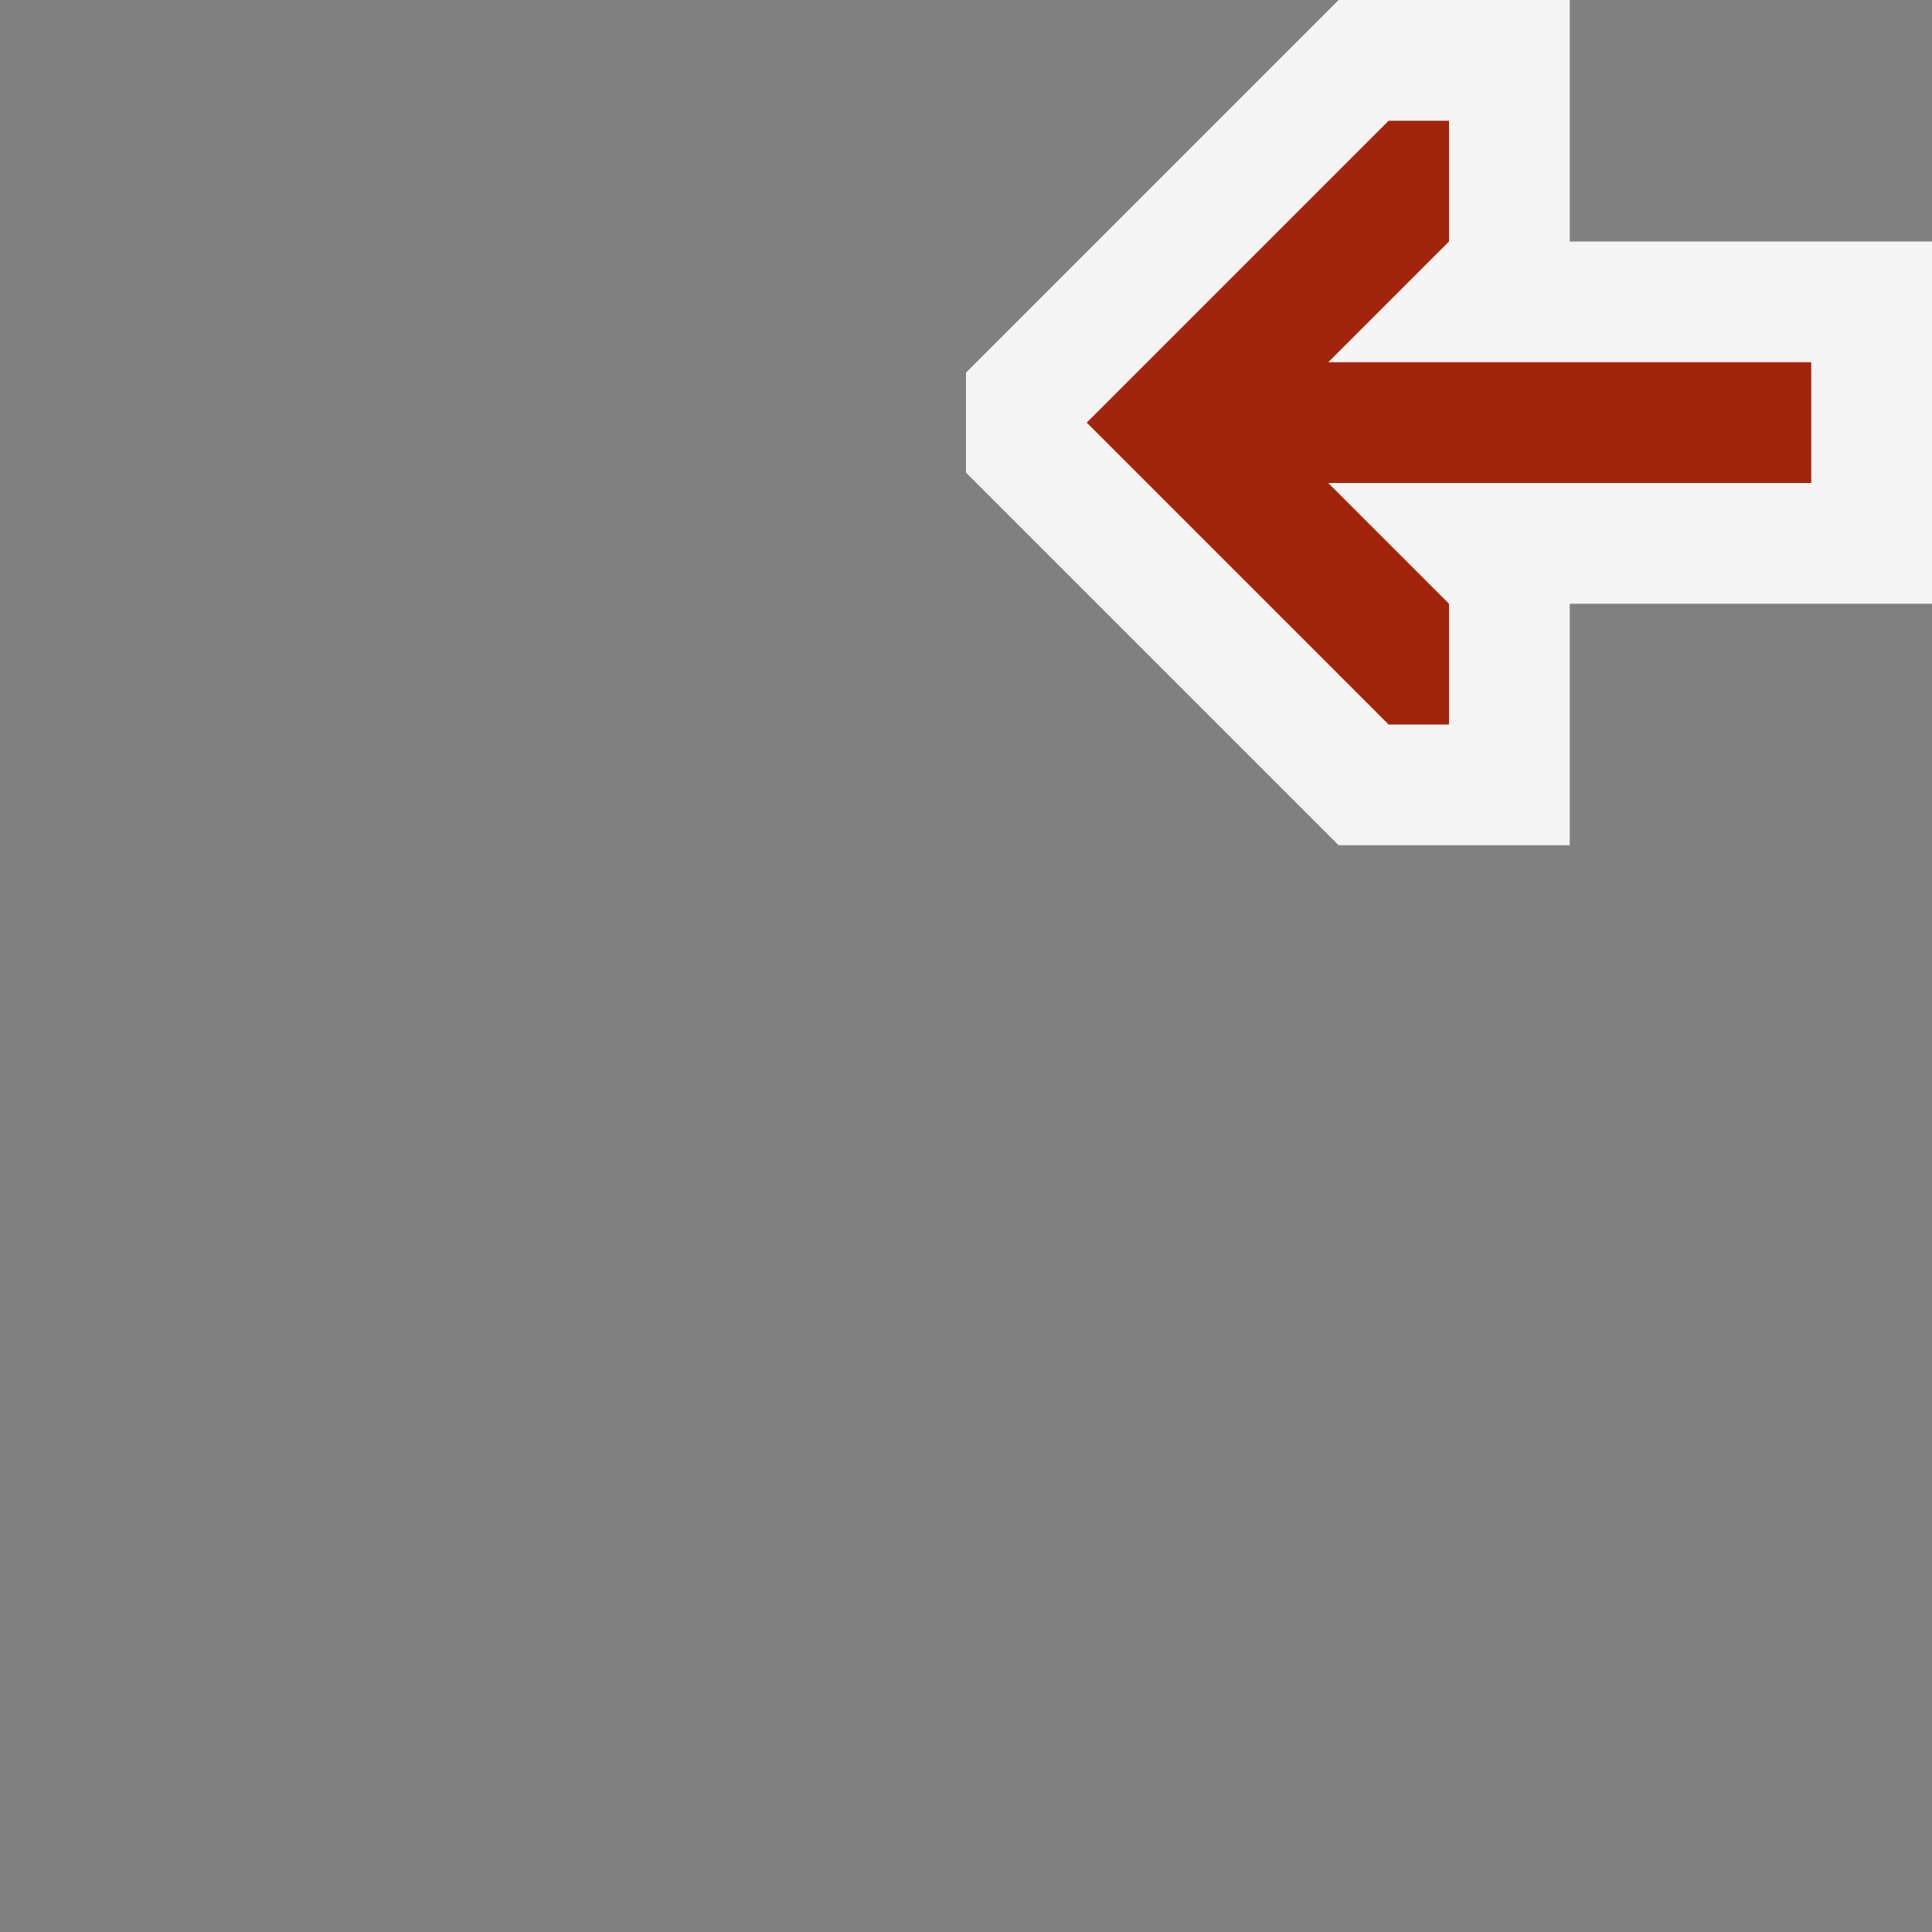 <svg ti:v="1" width="16" height="16" viewBox="0 0 16 16" xmlns="http://www.w3.org/2000/svg" xmlns:ti="urn:schemas-jetbrains-com:tisvg"><rect x="0" y="0" width="16" height="16" fill="#808080" stroke="none"/><rect id="frame" width="16" height="16" fill="none"/><g fill-rule="evenodd"><path d="M16 2h-3V0h-1.914L8 3.086v.828L11.086 7H13V5h3V2z" fill="#F4F4F4"/><path d="M15 3h-4l1-1V1h-.5L9 3.5 11.5 6h.5V5l-1-1h4V3z" fill="#A1250C"/></g></svg>